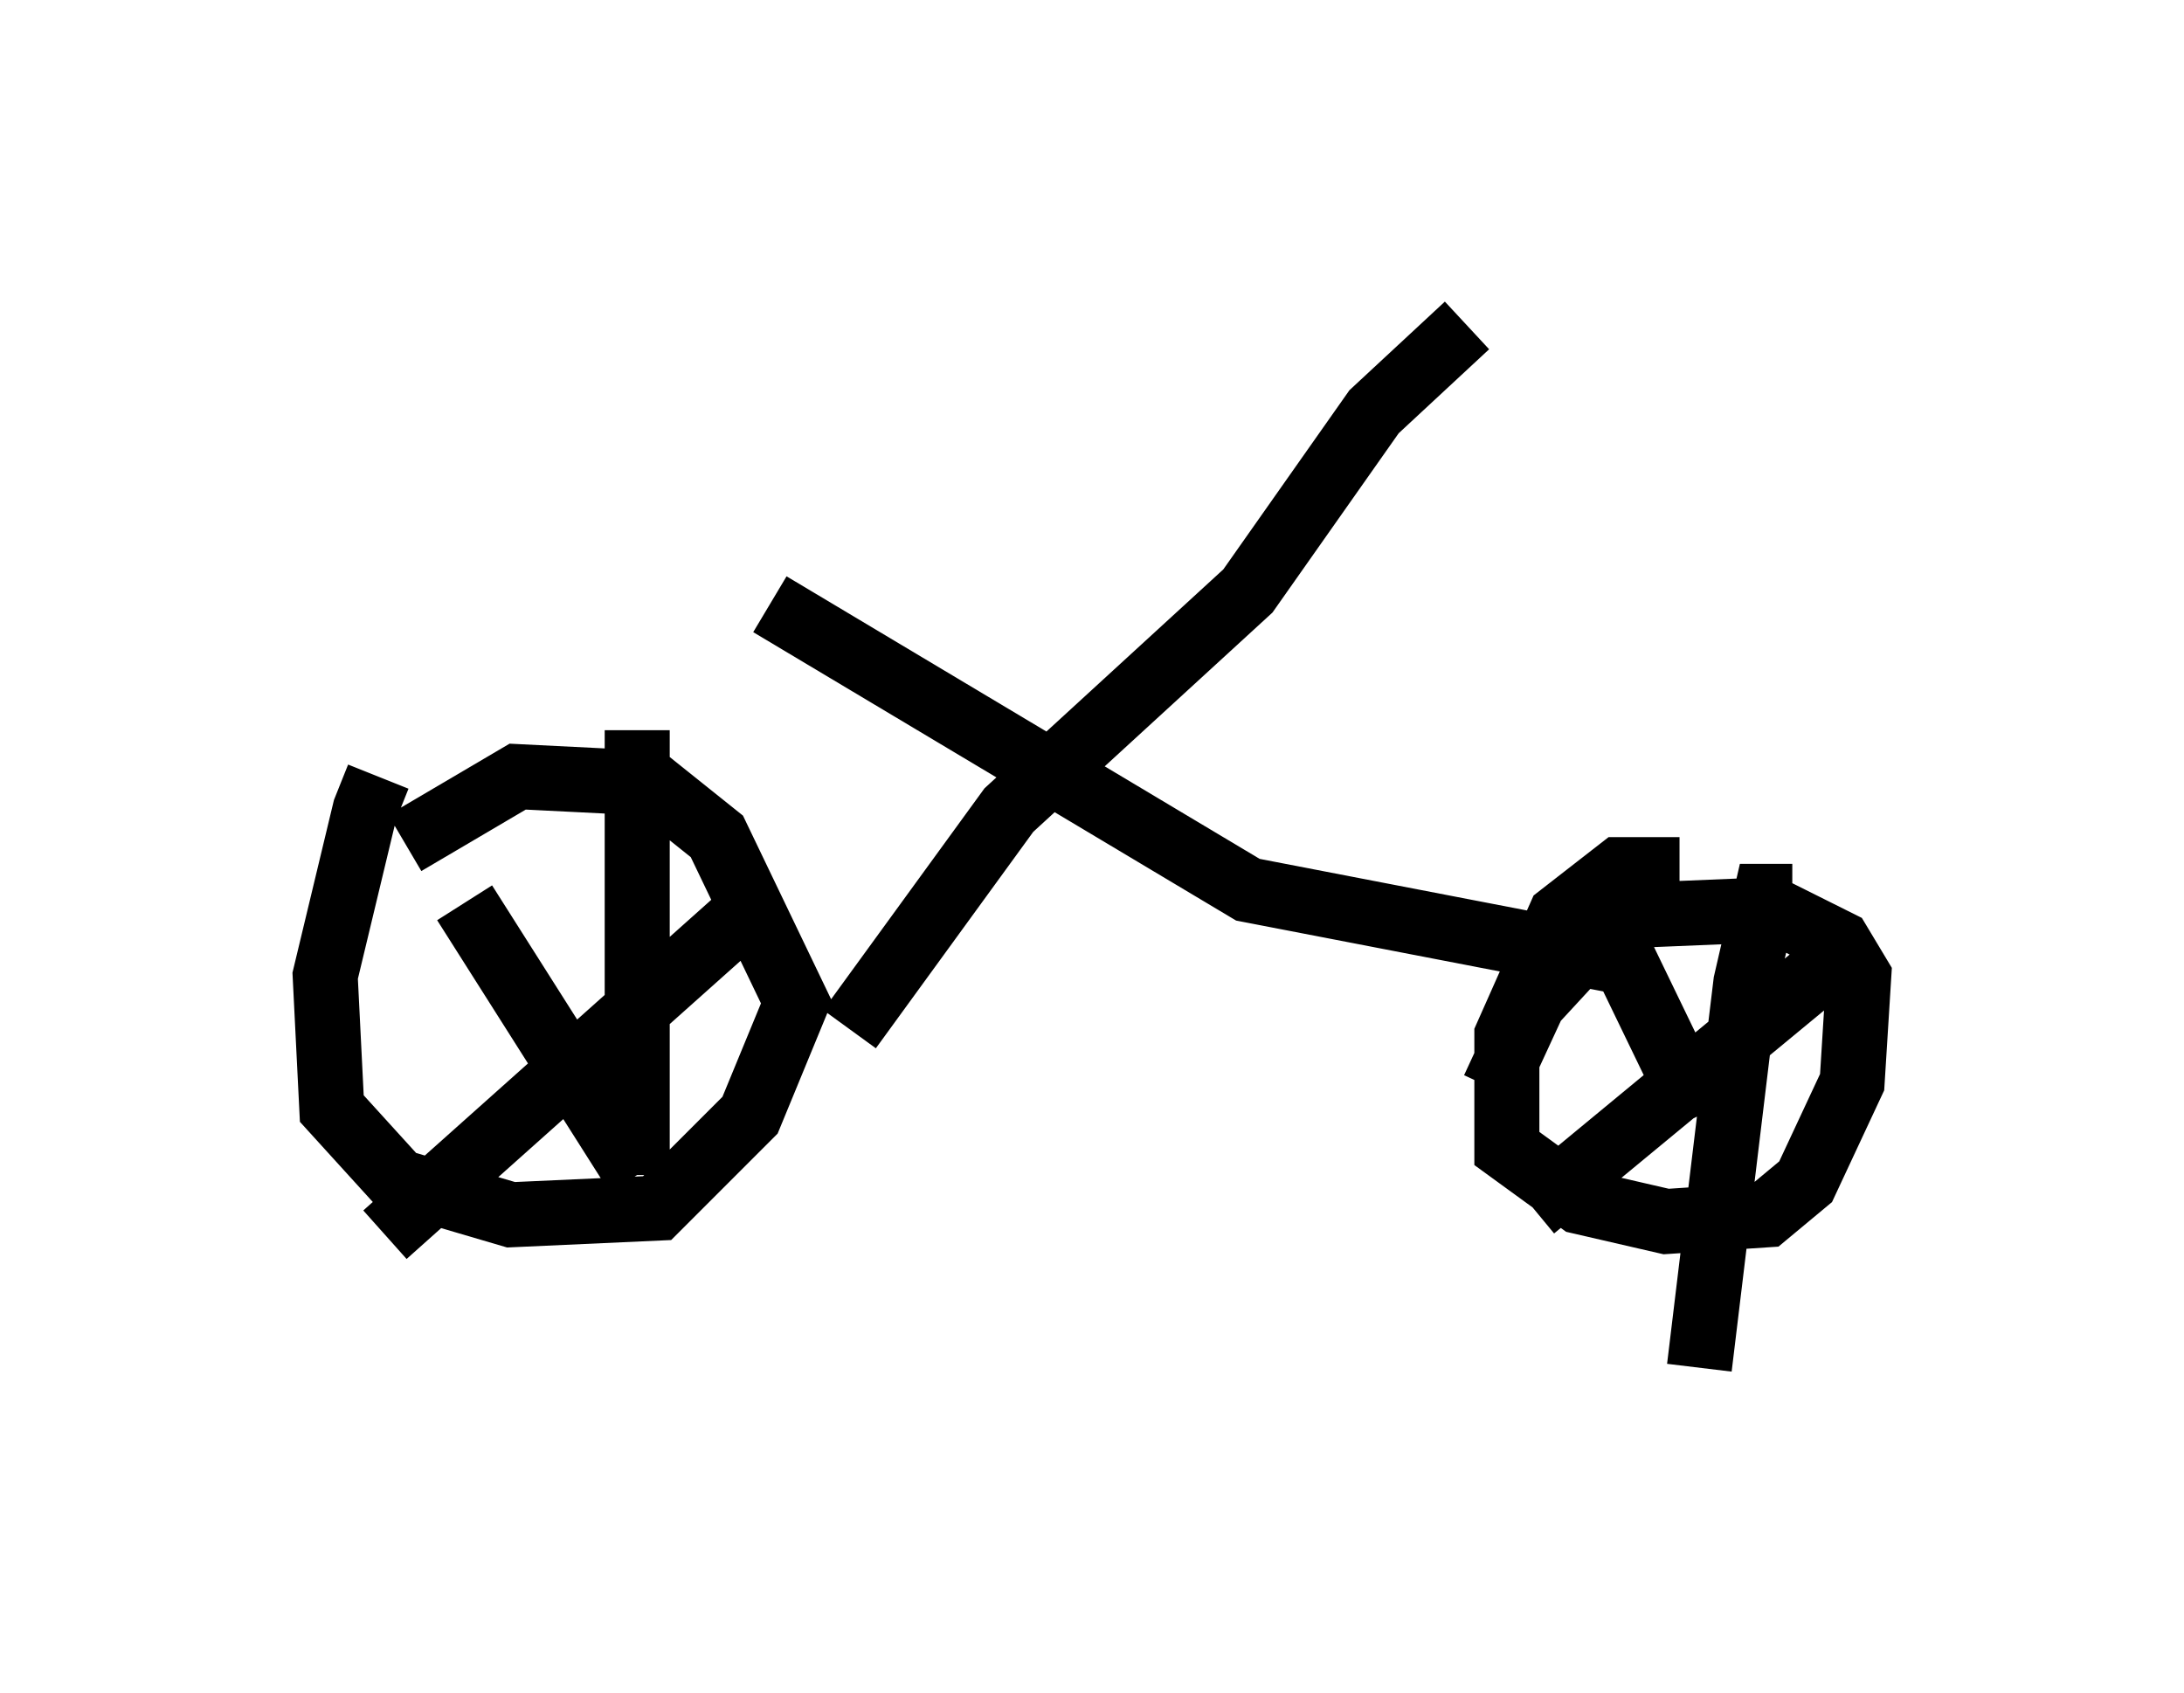 <?xml version="1.0" encoding="utf-8" ?>
<svg baseProfile="full" height="26.027" version="1.1" width="33.582" xmlns="http://www.w3.org/2000/svg" xmlns:ev="http://www.w3.org/2001/xml-events" xmlns:xlink="http://www.w3.org/1999/xlink"><defs /><rect fill="white" height="26.027" width="33.582" x="0" y="0" /><path d="M6.225, 11.942 m-0.408, 0.0 l-0.204, 0.51 -0.613, 2.552 l0.102, 2.042 1.021, 1.123 l1.735, 0.51 2.246, -0.102 l1.429, -1.429 0.715, -1.735 l-1.225, -2.552 -1.021, -0.817 l-2.042, -0.102 -1.735, 1.021 m0.919, 0.919 l2.654, 4.185 m-3.879, 0.919 l5.717, -5.104 m-1.838, -2.654 l0.0, 6.84 m16.027, -4.696 l-0.919, 0.0 -0.919, 0.715 l-0.817, 1.838 0.0, 1.735 l1.123, 0.817 1.327, 0.306 l1.531, -0.102 0.613, -0.51 l0.715, -1.531 0.102, -1.633 l-0.306, -0.51 -1.021, -0.51 l-2.45, 0.102 -1.225, 1.327 l-0.613, 1.327 m1.633, -2.756 l1.531, 3.165 m-2.552, 1.429 l4.696, -3.879 m-0.715, -0.919 l-0.408, 0.0 -0.306, 1.327 l-0.715, 5.921 m-13.169, -5.206 l0.0, 0.0 m0.102, 0.0 l2.45, -3.369 3.675, -3.369 l1.94, -2.756 1.429, -1.327 m2.45, 9.8 l-5.819, -1.123 -7.35, -4.39 " fill="none" stroke="black" stroke-width="1" /></svg>